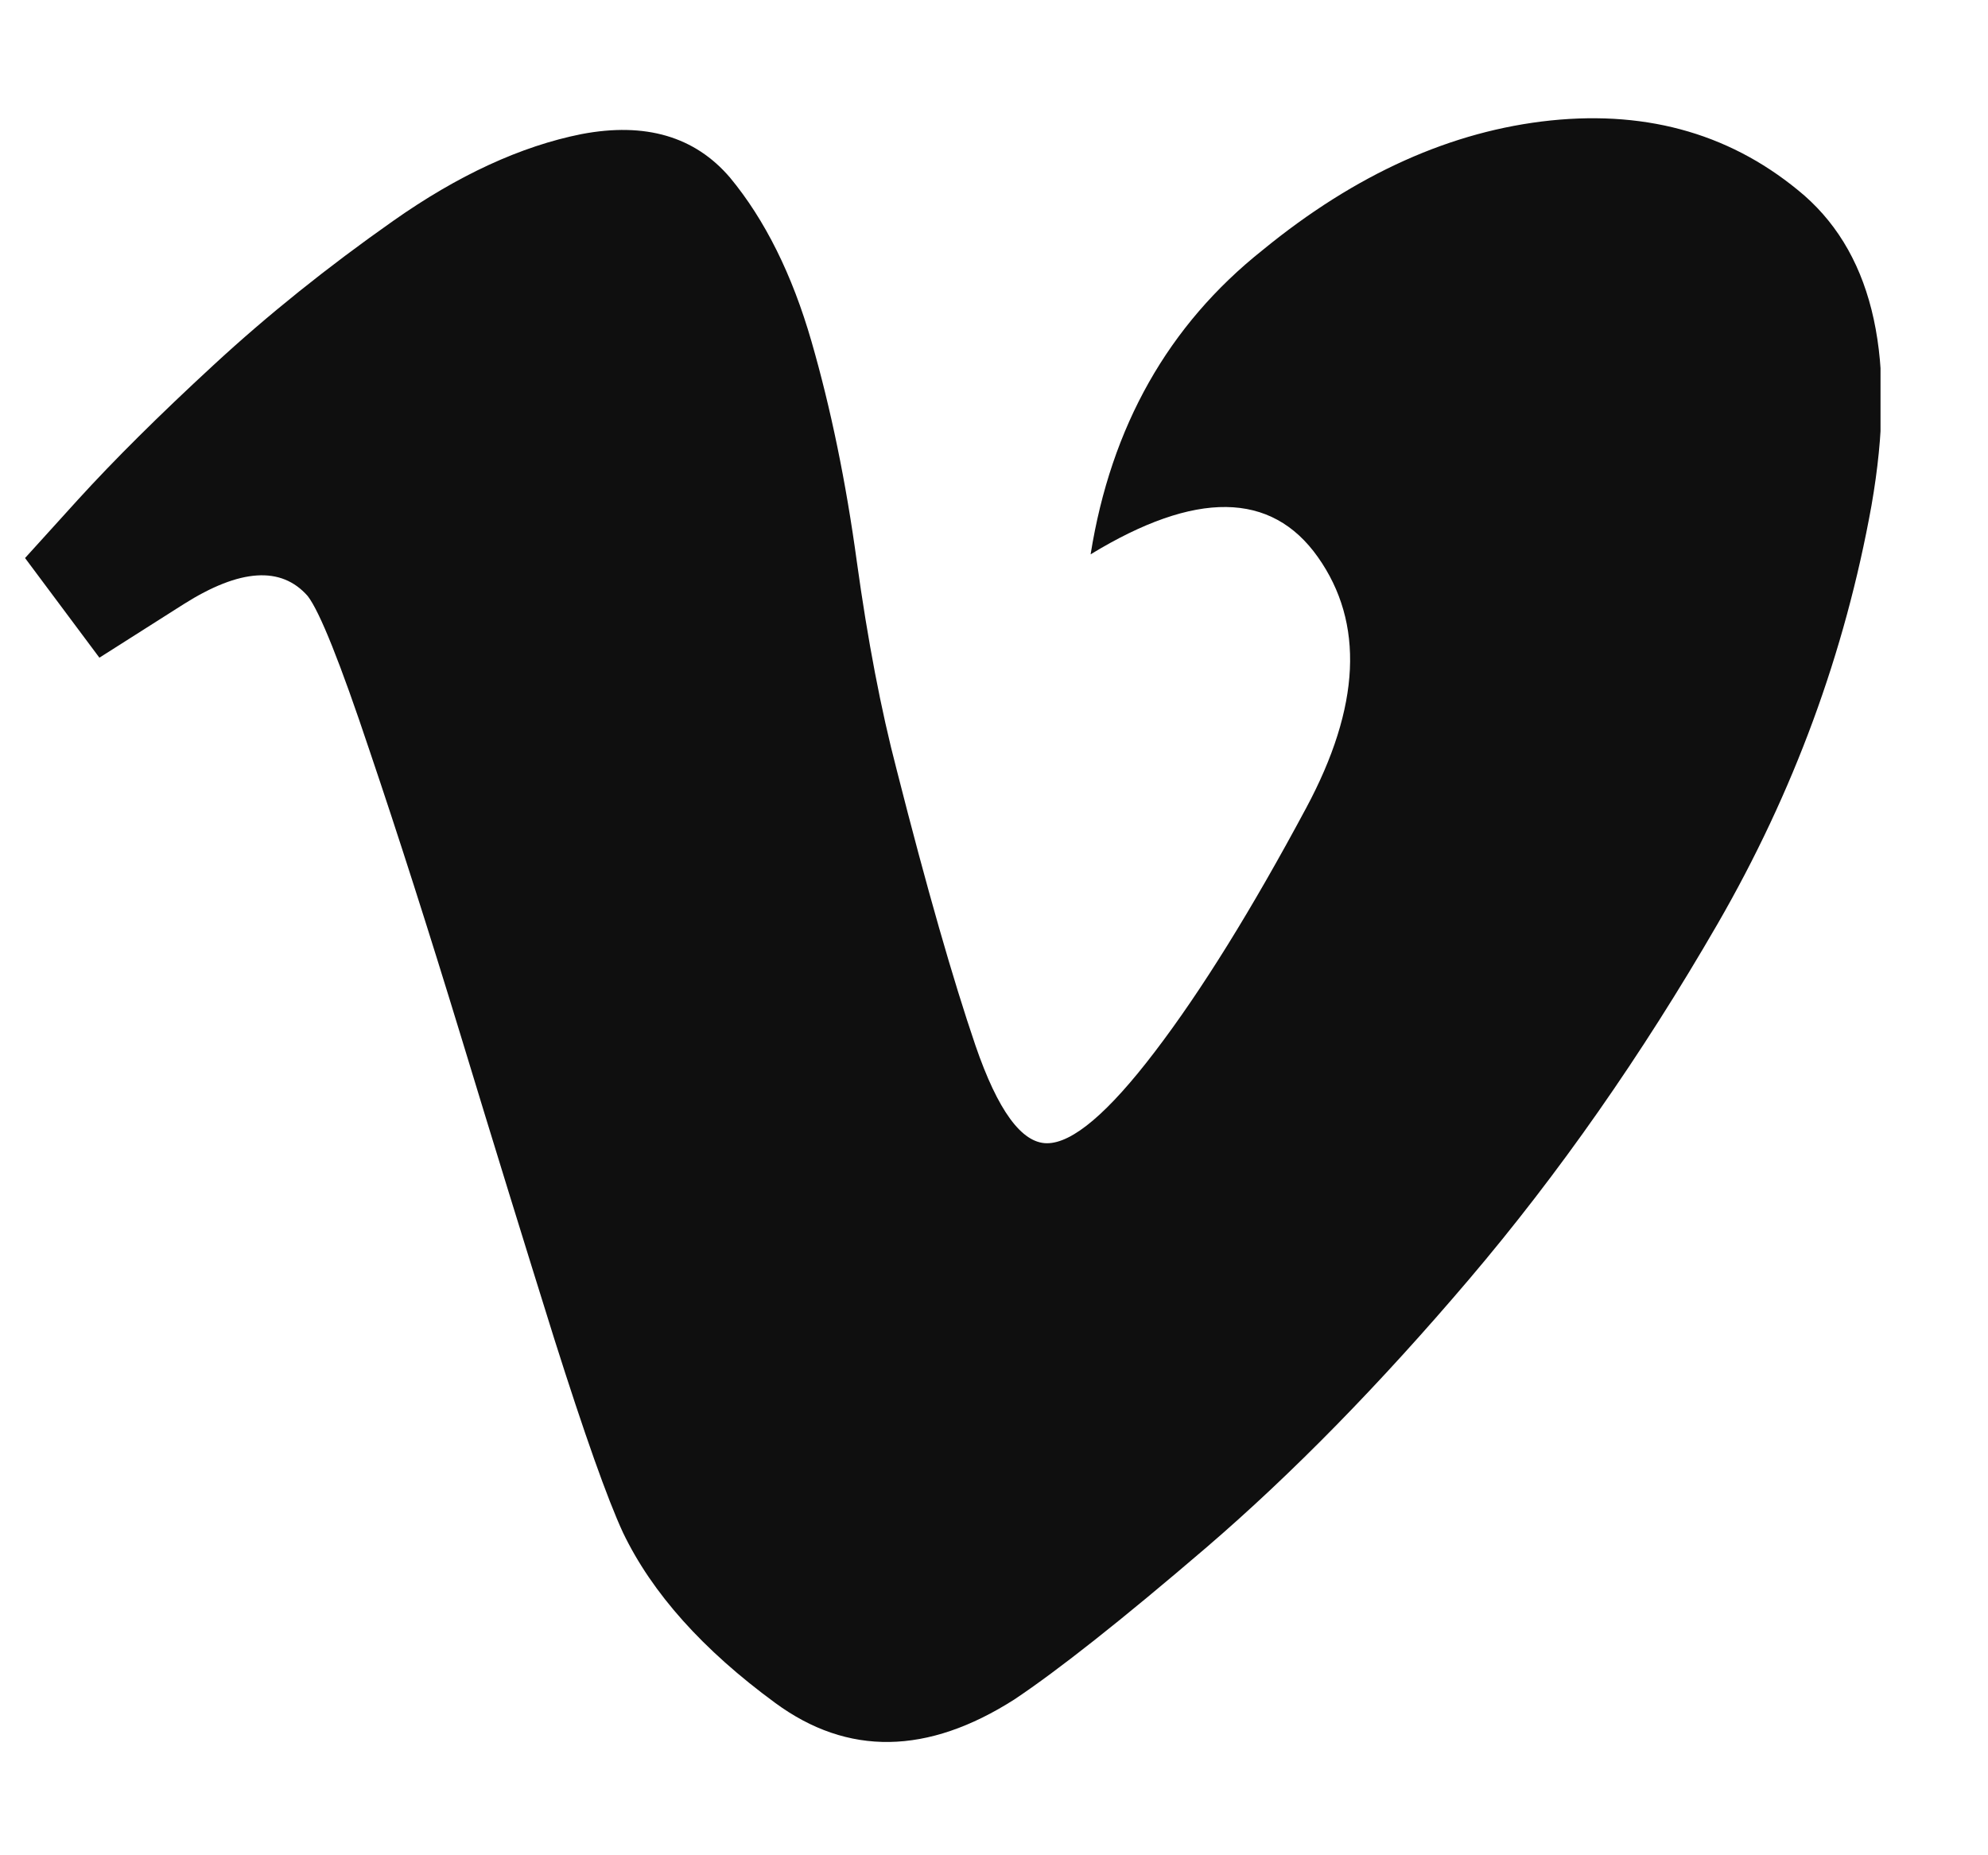 <svg width="15" height="14" viewBox="0 0 15 14" fill="none" xmlns="http://www.w3.org/2000/svg">
<g clip-path="url(#clip0_6_2008)">
<path d="M8.229 4.183C9.021 3.7 9.593 3.707 9.944 4.204C10.295 4.701 10.266 5.332 9.855 6.098C9.445 6.863 9.065 7.476 8.714 7.936C8.363 8.397 8.092 8.627 7.9 8.627C7.709 8.627 7.529 8.381 7.36 7.889C7.192 7.396 6.993 6.704 6.766 5.81C6.647 5.355 6.547 4.831 6.465 4.238C6.383 3.637 6.269 3.083 6.123 2.577C5.977 2.071 5.772 1.659 5.508 1.34C5.243 1.03 4.87 0.92 4.387 1.012C3.931 1.103 3.457 1.321 2.965 1.668C2.473 2.014 2.021 2.376 1.611 2.755C1.201 3.133 0.859 3.473 0.586 3.773C0.322 4.065 0.189 4.211 0.189 4.211L0.75 4.963C0.75 4.963 0.962 4.828 1.386 4.559C1.81 4.291 2.122 4.27 2.322 4.498C2.413 4.616 2.568 5.004 2.787 5.66C3.006 6.307 3.236 7.027 3.478 7.82C3.719 8.613 3.954 9.374 4.182 10.103C4.41 10.823 4.583 11.311 4.701 11.566C4.92 12.022 5.303 12.45 5.85 12.851C6.396 13.252 6.998 13.243 7.654 12.824C7.982 12.605 8.466 12.223 9.104 11.676C9.751 11.12 10.412 10.445 11.086 9.652C11.76 8.859 12.385 7.966 12.959 6.973C13.533 5.979 13.921 4.926 14.121 3.814C14.312 2.721 14.144 1.941 13.615 1.476C13.087 1.021 12.449 0.832 11.701 0.909C10.954 0.987 10.229 1.312 9.527 1.887C8.816 2.452 8.383 3.217 8.229 4.183Z" fill="#0F0F0F"/>
</g>
<defs>
<clipPath id="clip0_6_2008">
<rect width="14" height="14" fill="white" transform="matrix(1 0 0 -1 0.189 14)"/>
</clipPath>
</defs>
</svg>
